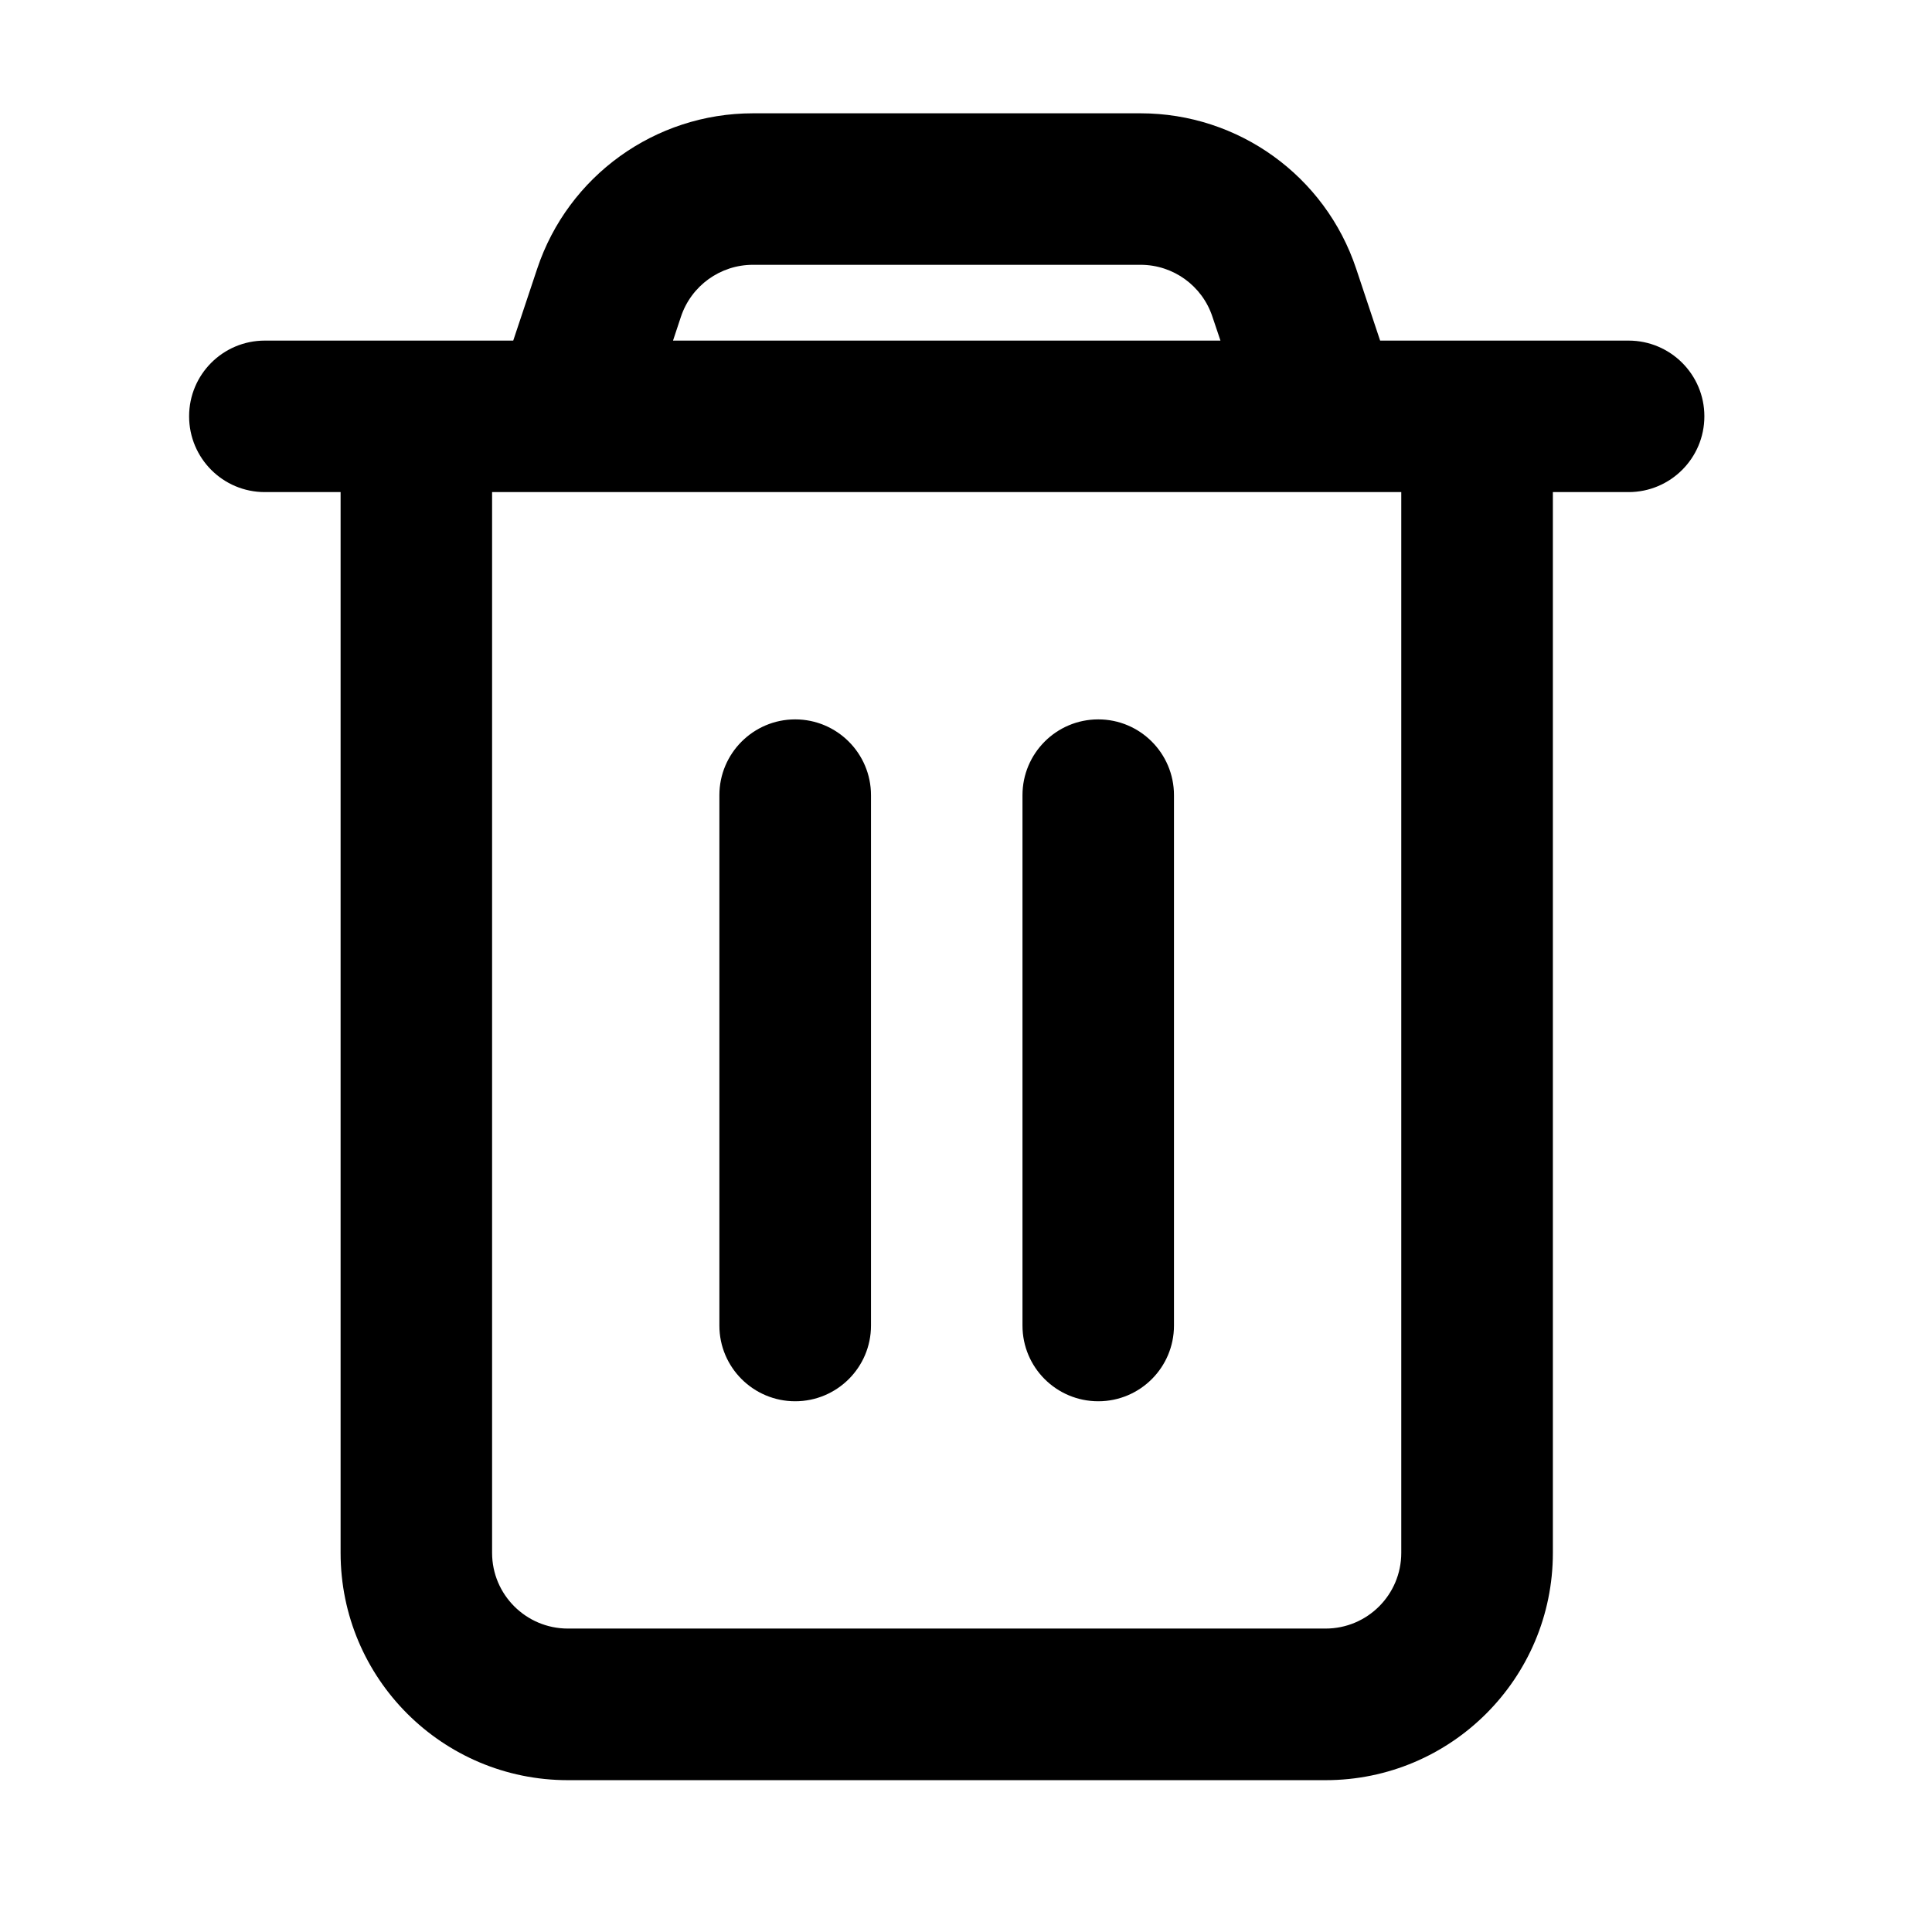 <svg width="17" height="17" viewBox="0 0 17 17" fill="none" xmlns="http://www.w3.org/2000/svg">
<g clip-path="url(#clip0_1298_925)">
<path fill-rule="evenodd" clip-rule="evenodd" d="M4.727 2.364C4.999 1.548 5.764 0.997 6.625 0.997H10.036C10.897 0.997 11.661 1.548 11.933 2.364L12.144 2.997H12.997H14.33C14.698 2.997 14.997 3.295 14.997 3.663C14.997 4.032 14.698 4.33 14.33 4.33H13.664V13.664C13.664 14.768 12.768 15.664 11.664 15.664H4.997C3.892 15.664 2.997 14.768 2.997 13.664V4.33H2.33C1.962 4.33 1.664 4.032 1.664 3.663C1.664 3.295 1.962 2.997 2.33 2.997H3.664H4.516L4.727 2.364ZM5.922 2.997H10.739L10.668 2.786C10.578 2.514 10.323 2.33 10.036 2.33H6.625C6.338 2.33 6.083 2.514 5.992 2.786L5.922 2.997ZM4.33 4.33V13.664C4.33 14.032 4.629 14.33 4.997 14.33H11.664C12.032 14.33 12.33 14.032 12.33 13.664V4.33H11.664H4.997H4.33ZM6.997 6.33C7.365 6.33 7.664 6.629 7.664 6.997V11.664C7.664 12.032 7.365 12.33 6.997 12.33C6.629 12.33 6.33 12.032 6.33 11.664V6.997C6.33 6.629 6.629 6.33 6.997 6.33ZM9.664 6.33C10.032 6.33 10.33 6.629 10.33 6.997V11.664C10.33 12.032 10.032 12.33 9.664 12.33C9.295 12.33 8.997 12.032 8.997 11.664V6.997C8.997 6.629 9.295 6.33 9.664 6.33Z" fill="black"/>
</g>
<defs>
<clipPath id="clip0_1298_925">
<rect width="16" height="16" fill="white" transform="translate(0.33 0.33)"/>
</clipPath>
</defs>
</svg>
